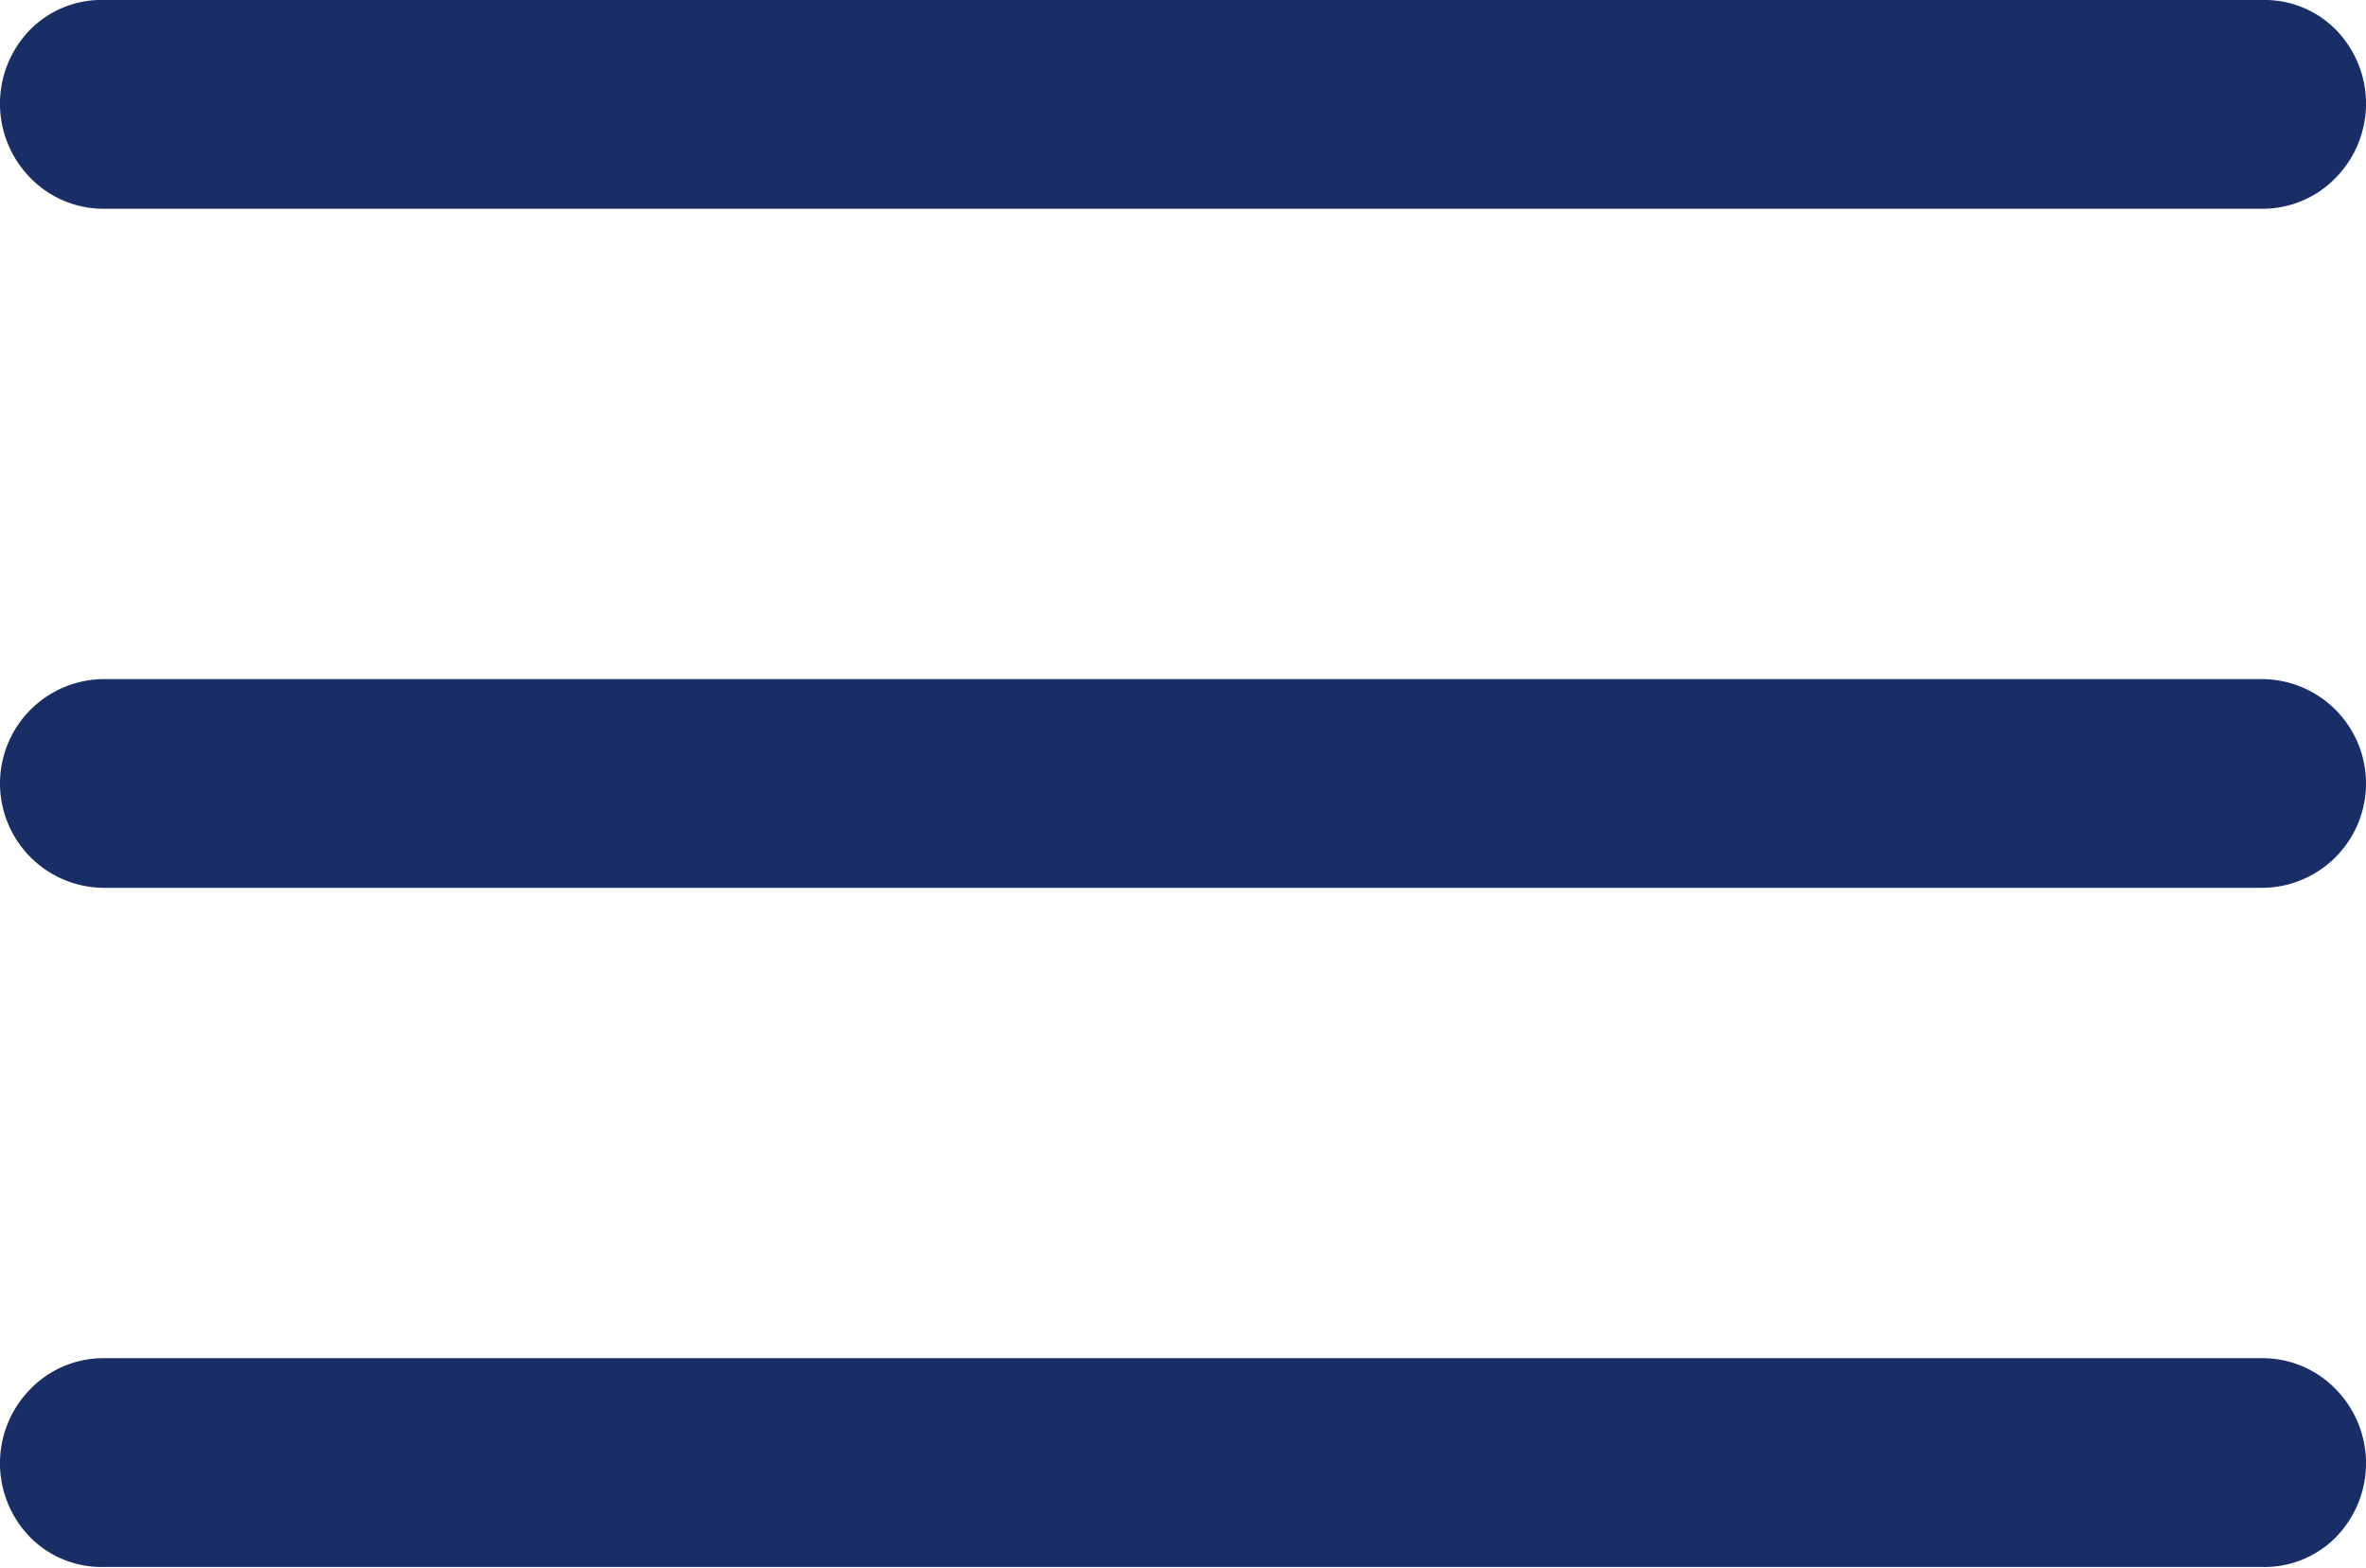 <svg id="Layer_1" data-name="Layer 1" xmlns="http://www.w3.org/2000/svg" viewBox="0 0 17 11.27"><defs><style>.cls-1{fill:#192d67;}</style></defs><path class="cls-1" d="M4.25,17.63a.72.72,0,0,1-.53-.21.76.76,0,0,1,0-1.07.73.73,0,0,1,.53-.22h15.5a.73.73,0,0,1,.53.22.76.76,0,0,1,0,1.07.72.72,0,0,1-.53.21Zm0-4.88a.75.75,0,0,1,0-1.5h15.5a.75.75,0,0,1,0,1.5Zm0-4.88a.73.73,0,0,1-.53-.22.76.76,0,0,1,0-1.07.72.72,0,0,1,.53-.21h15.5a.72.72,0,0,1,.53.21.76.76,0,0,1,0,1.07.73.73,0,0,1-.53.22Z" transform="translate(-3.5 -6.37)"/></svg>
